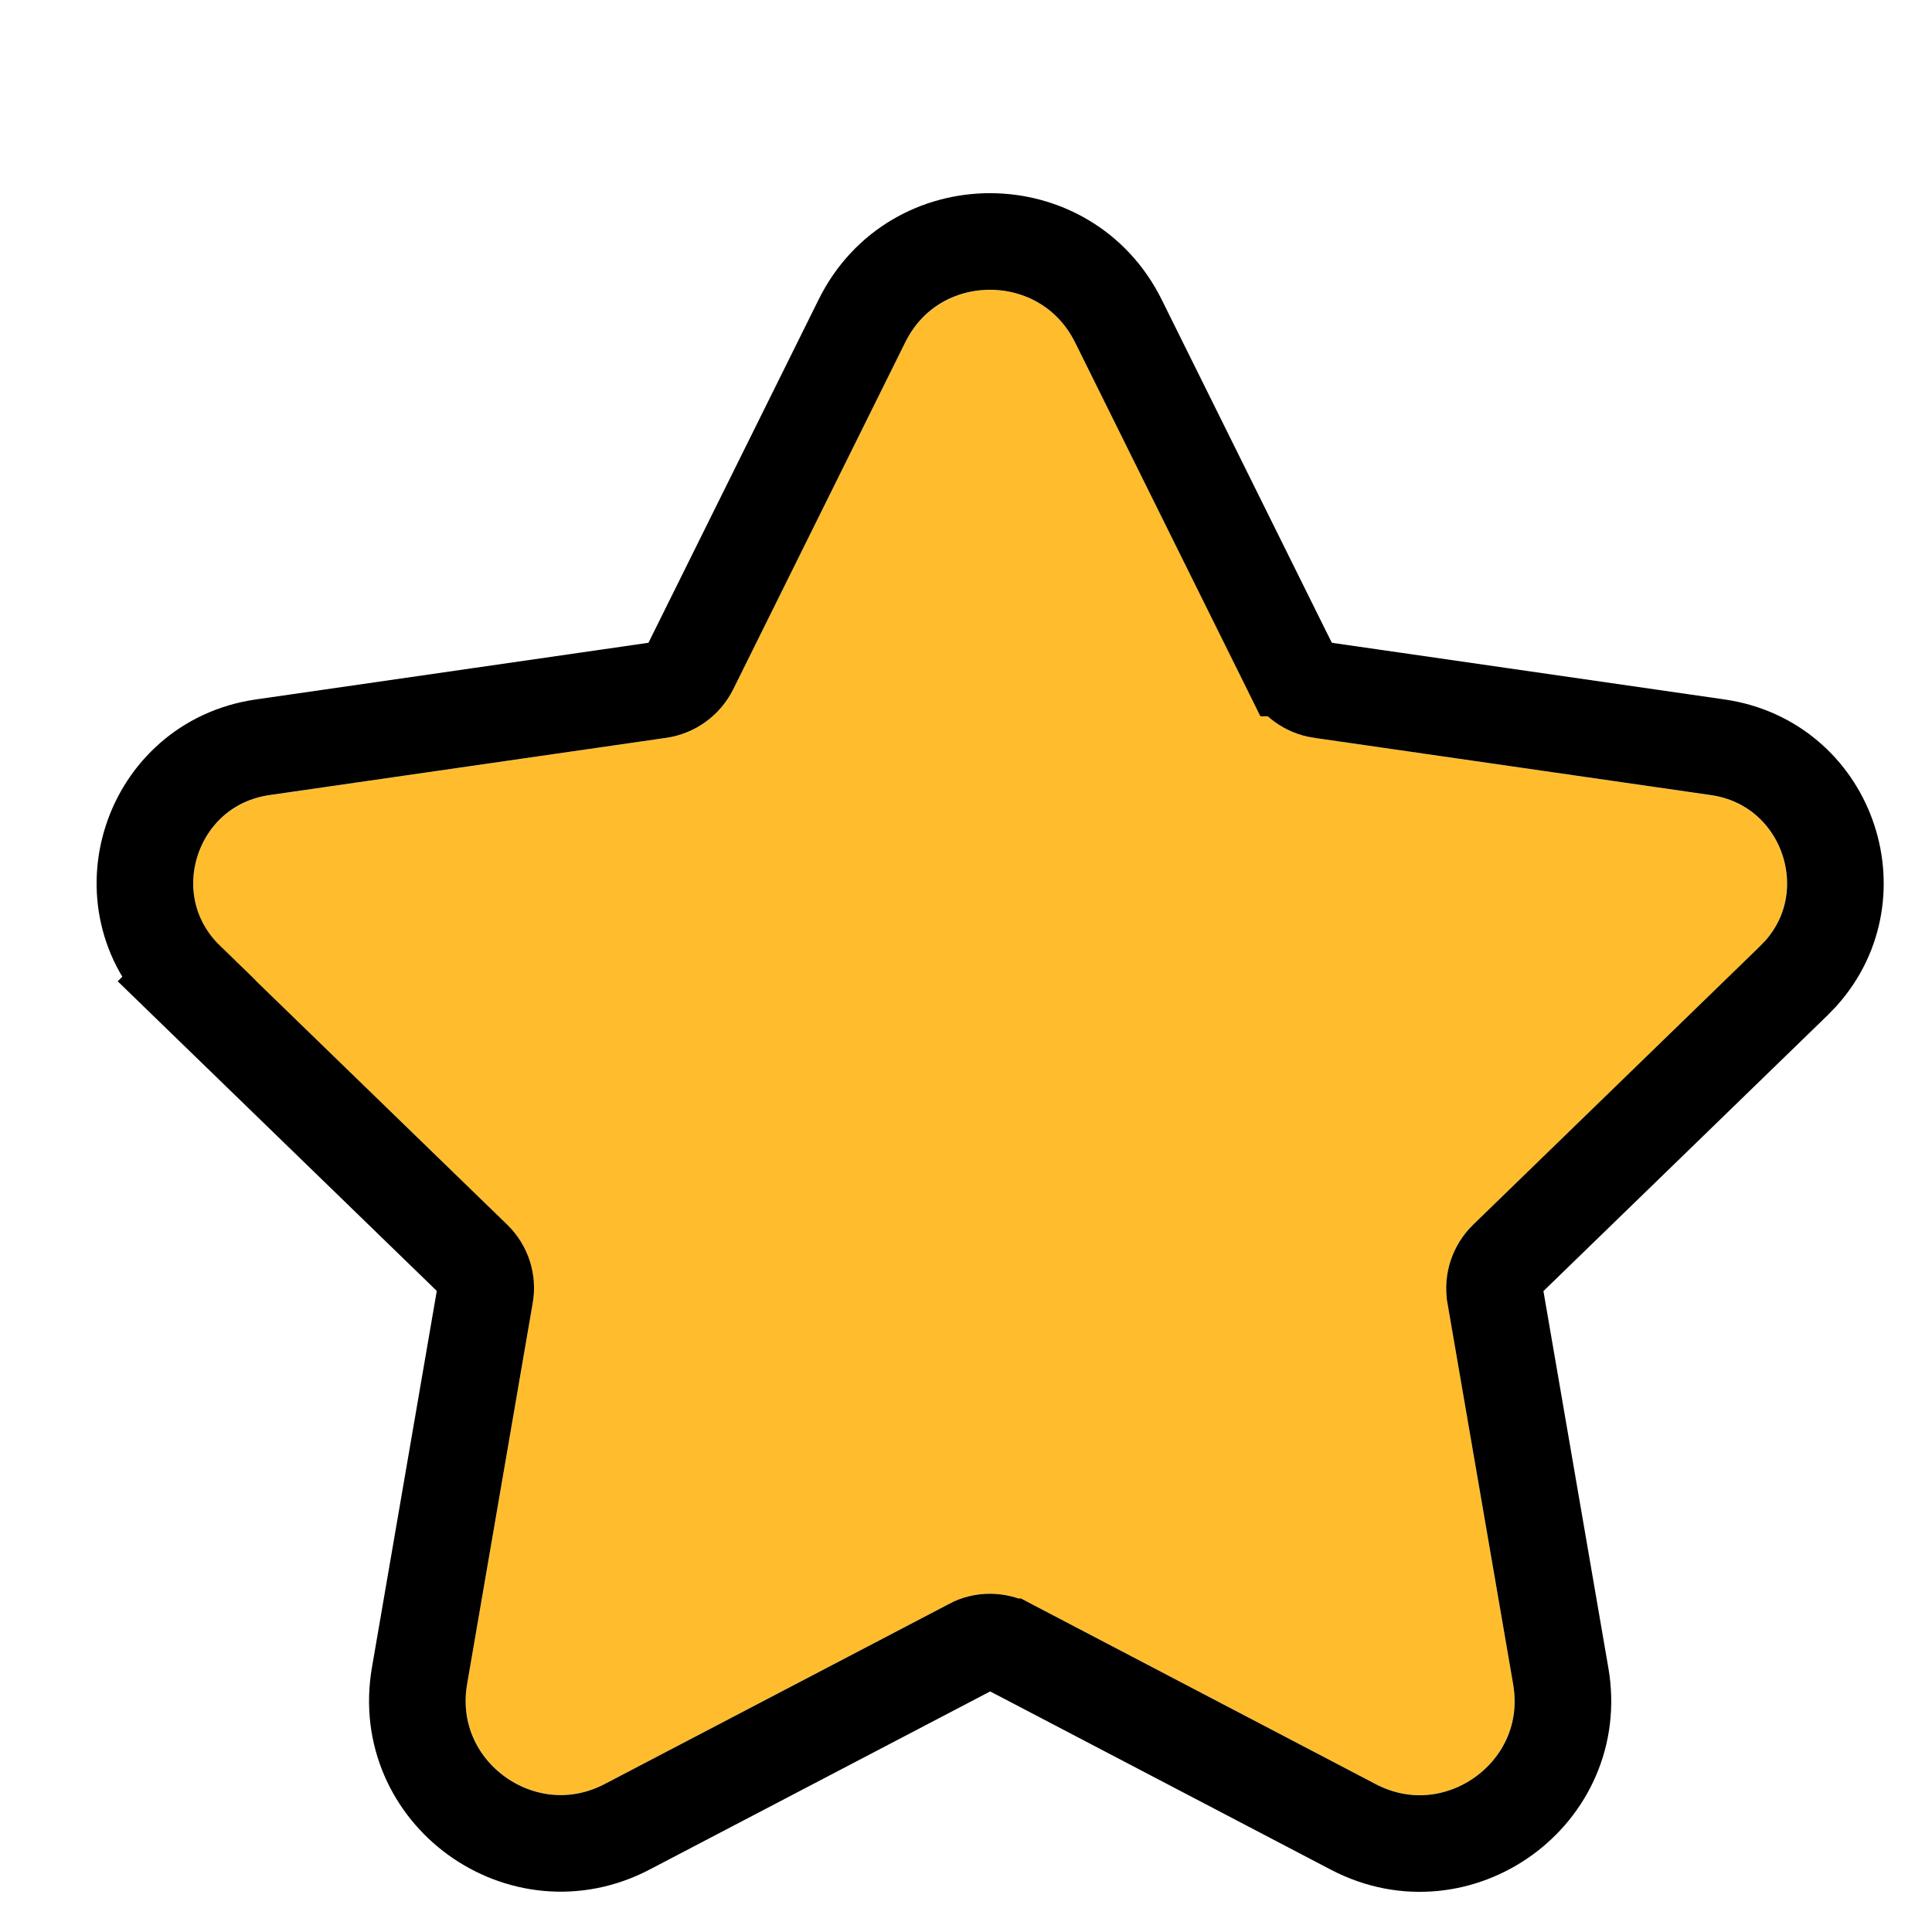 <svg width="20" height="20" viewBox="0 0 20 20" fill="none" xmlns="http://www.w3.org/2000/svg">
<g filter="url(#filter0_d_57_158)">
<path d="M10.131 1.547L11.911 5.137C12.045 5.408 12.303 5.595 12.603 5.638L16.712 6.232C17.466 6.341 17.766 7.265 17.221 7.795L14.25 10.678C14.033 10.888 13.934 11.192 13.985 11.49L14.664 15.435C14.802 16.235 13.961 16.846 13.241 16.469L9.677 14.604C9.409 14.463 9.09 14.463 8.823 14.604L5.262 16.467C4.541 16.845 3.697 16.233 3.836 15.431L4.515 11.49C4.566 11.192 4.467 10.888 4.25 10.678L1.279 7.795C0.733 7.265 1.034 6.341 1.788 6.232L5.897 5.638C6.196 5.595 6.455 5.408 6.589 5.137L8.37 1.547C8.728 0.818 9.769 0.818 10.131 1.547Z" fill="#FFBD2E"/>
<path d="M7.922 1.324C8.465 0.223 10.034 0.227 10.578 1.324L12.358 4.915H12.359C12.42 5.037 12.537 5.123 12.674 5.143H12.675L16.784 5.736C17.91 5.9 18.383 7.245 17.645 8.074L17.569 8.153L14.599 11.036C14.5 11.132 14.454 11.27 14.477 11.404V11.405L15.157 15.351C15.365 16.561 14.094 17.48 13.009 16.912L9.445 15.047H9.444C9.322 14.983 9.176 14.982 9.056 15.046V15.047L5.494 16.91C4.408 17.479 3.134 16.56 3.343 15.347L4.022 11.404C4.046 11.27 4.001 11.132 3.902 11.036L0.931 8.153L0.932 8.152C0.086 7.332 0.554 5.905 1.717 5.736L5.826 5.143C5.962 5.123 6.08 5.038 6.142 4.914L7.922 1.324Z" stroke="black"/>
</g>
<defs>
<filter id="filter0_d_57_158" x="-0.001" y="0" width="19.502" height="19.585" filterUnits="userSpaceOnUse" color-interpolation-filters="sRGB">
<feFlood flood-opacity="0" result="BackgroundImageFix"/>
<feColorMatrix in="SourceAlpha" type="matrix" values="0 0 0 0 0 0 0 0 0 0 0 0 0 0 0 0 0 0 127 0" result="hardAlpha"/>
<feOffset dx="1" dy="2"/>
<feComposite in2="hardAlpha" operator="out"/>
<feColorMatrix type="matrix" values="0 0 0 0 0 0 0 0 0 0 0 0 0 0 0 0 0 0 1 0"/>
<feBlend mode="normal" in2="BackgroundImageFix" result="effect1_dropShadow_57_158"/>
<feBlend mode="normal" in="SourceGraphic" in2="effect1_dropShadow_57_158" result="shape"/>
</filter>
</defs>
</svg>
